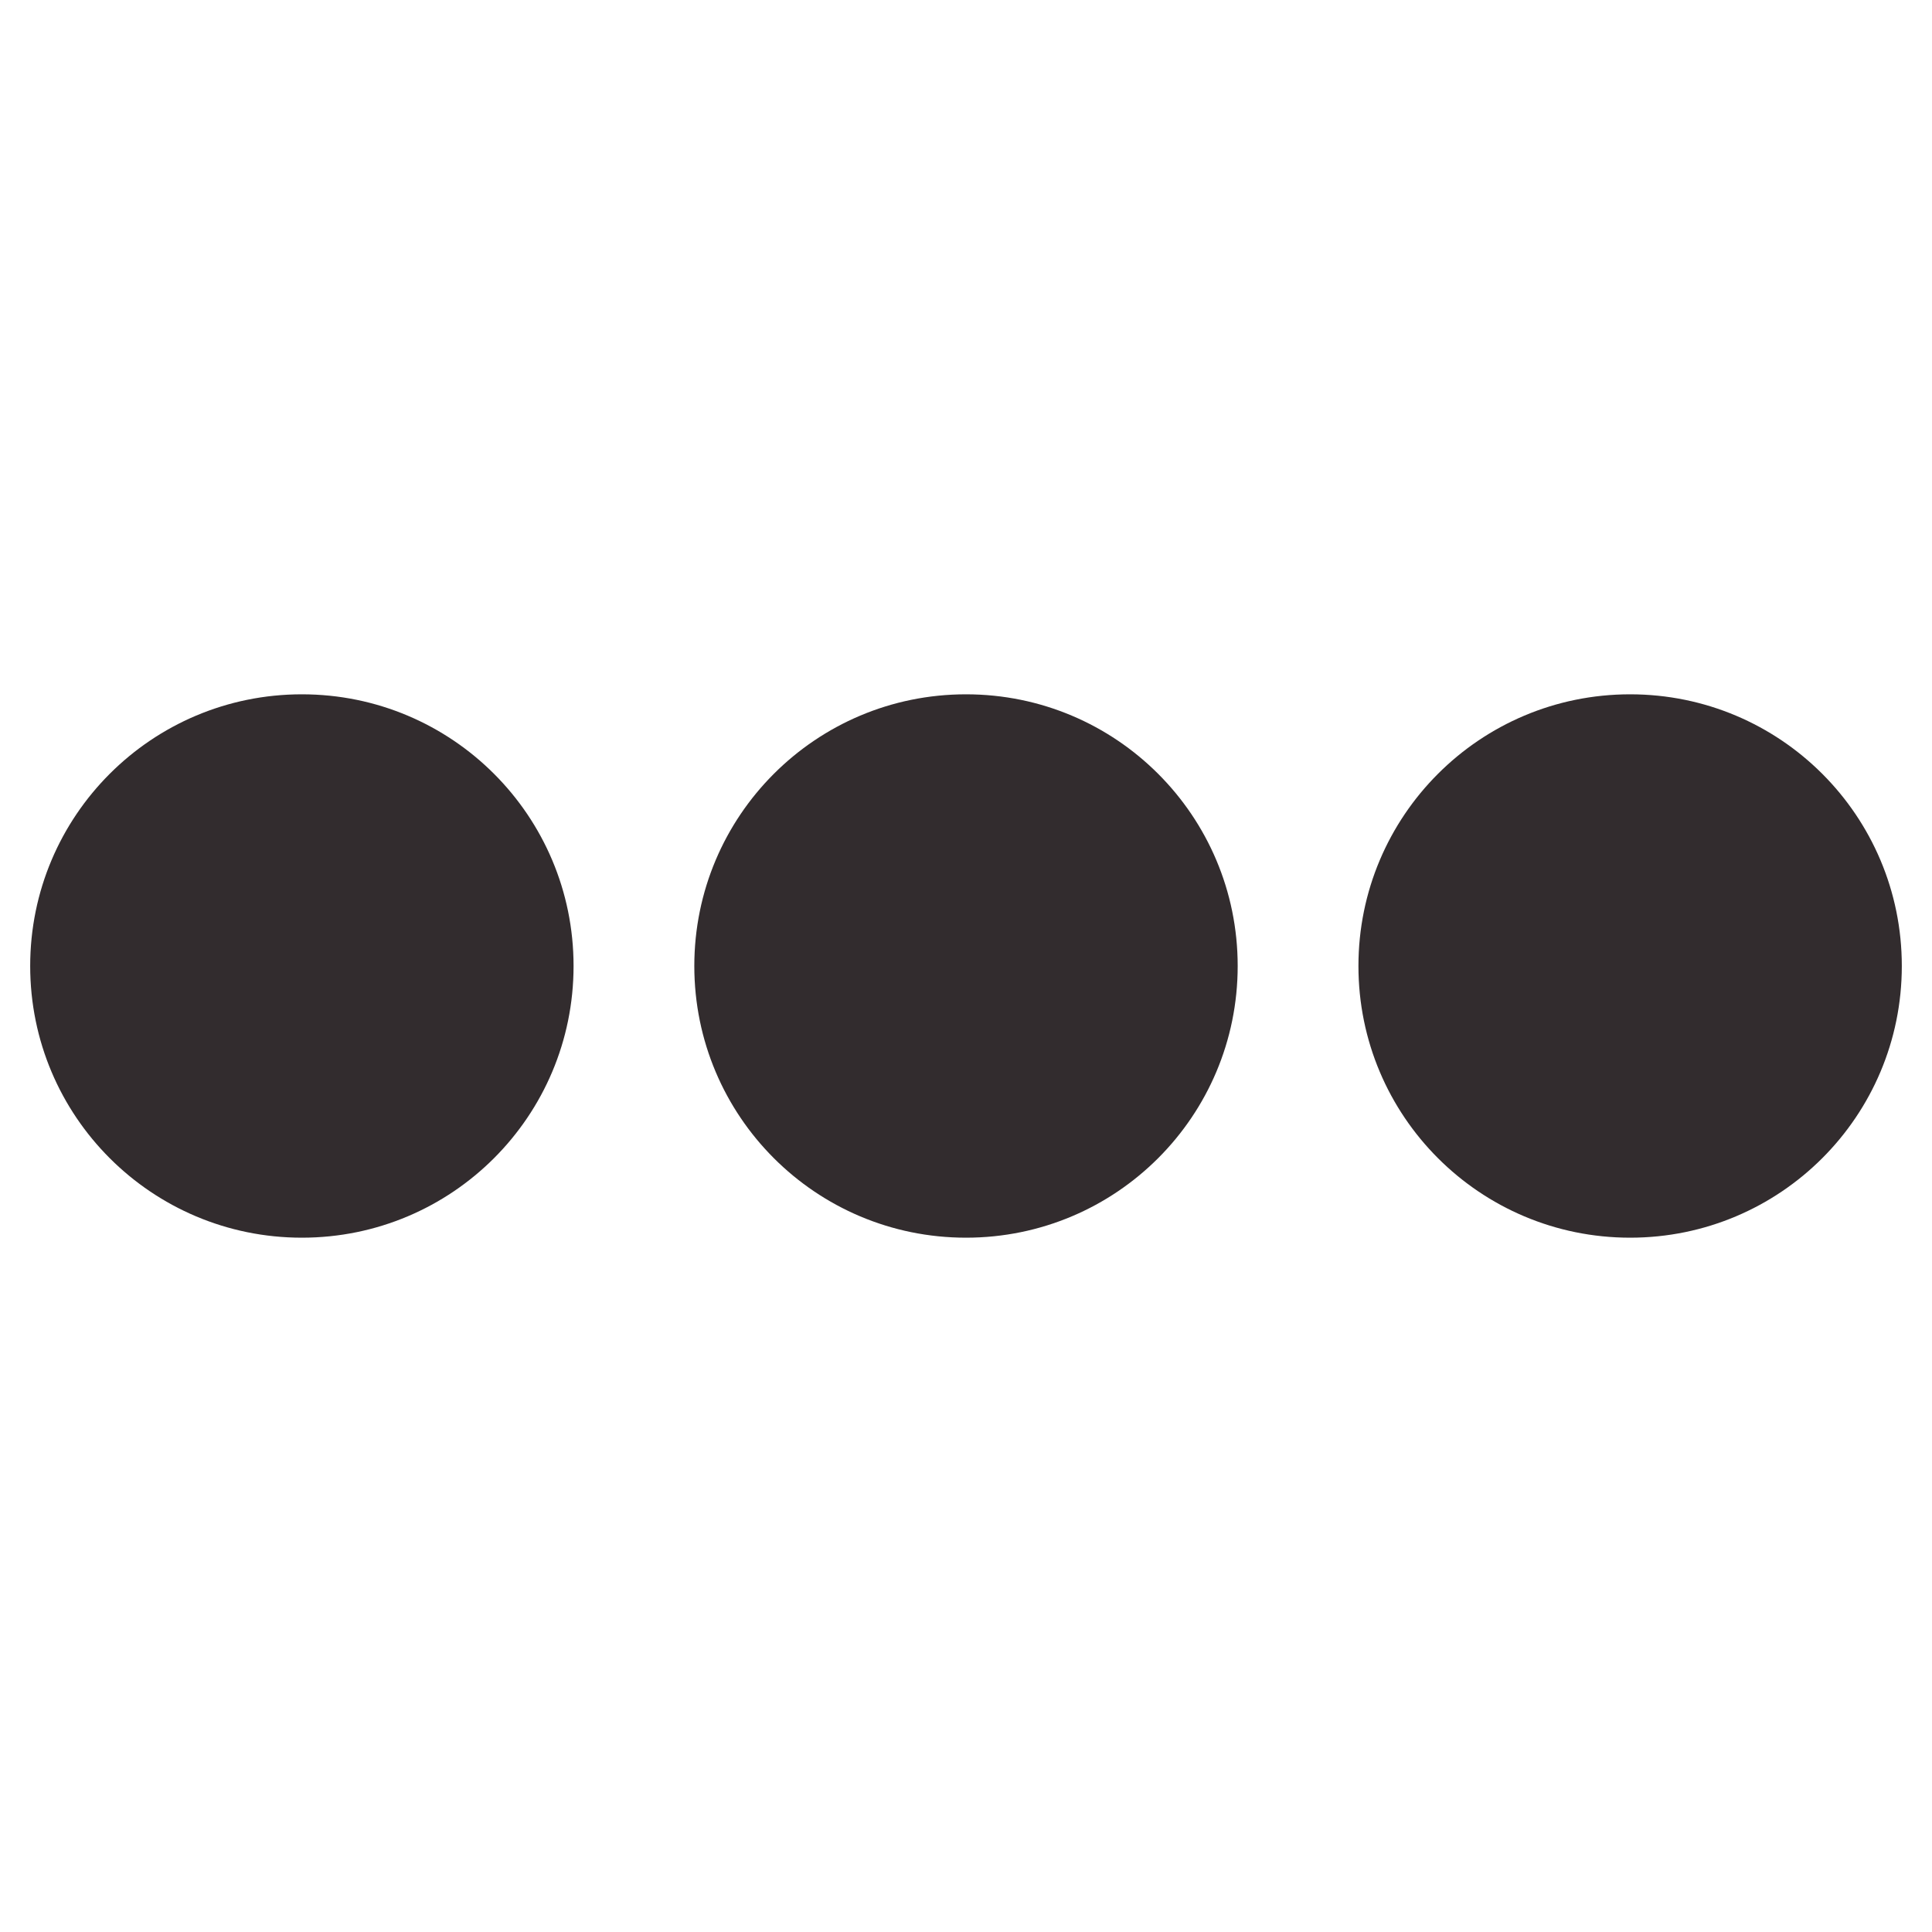 <svg aria-hidden="true" focusable="false" data-prefix="fas" data-icon="ellipsis-h" class="svg-inline--fa fa-ellipsis-h fa-w-16" role="img" xmlns="http://www.w3.org/2000/svg" viewBox="0 0 512 512">
<path fill="rgb(50,44,46)" d="M328 256c0 39.8-32.2 72-72 72s-72-32.2-72-72 32.2-72 72-72 72 32.2 72 72zm104-72c-39.8 0-72 32.2-72 72s32.2 72 72 72 72-32.2 72-72-32.2-72-72-72zm-352 0c-39.8 0-72 32.2-72 72s32.2 72 72 72 72-32.2 72-72-32.2-72-72-72z"></path></svg>